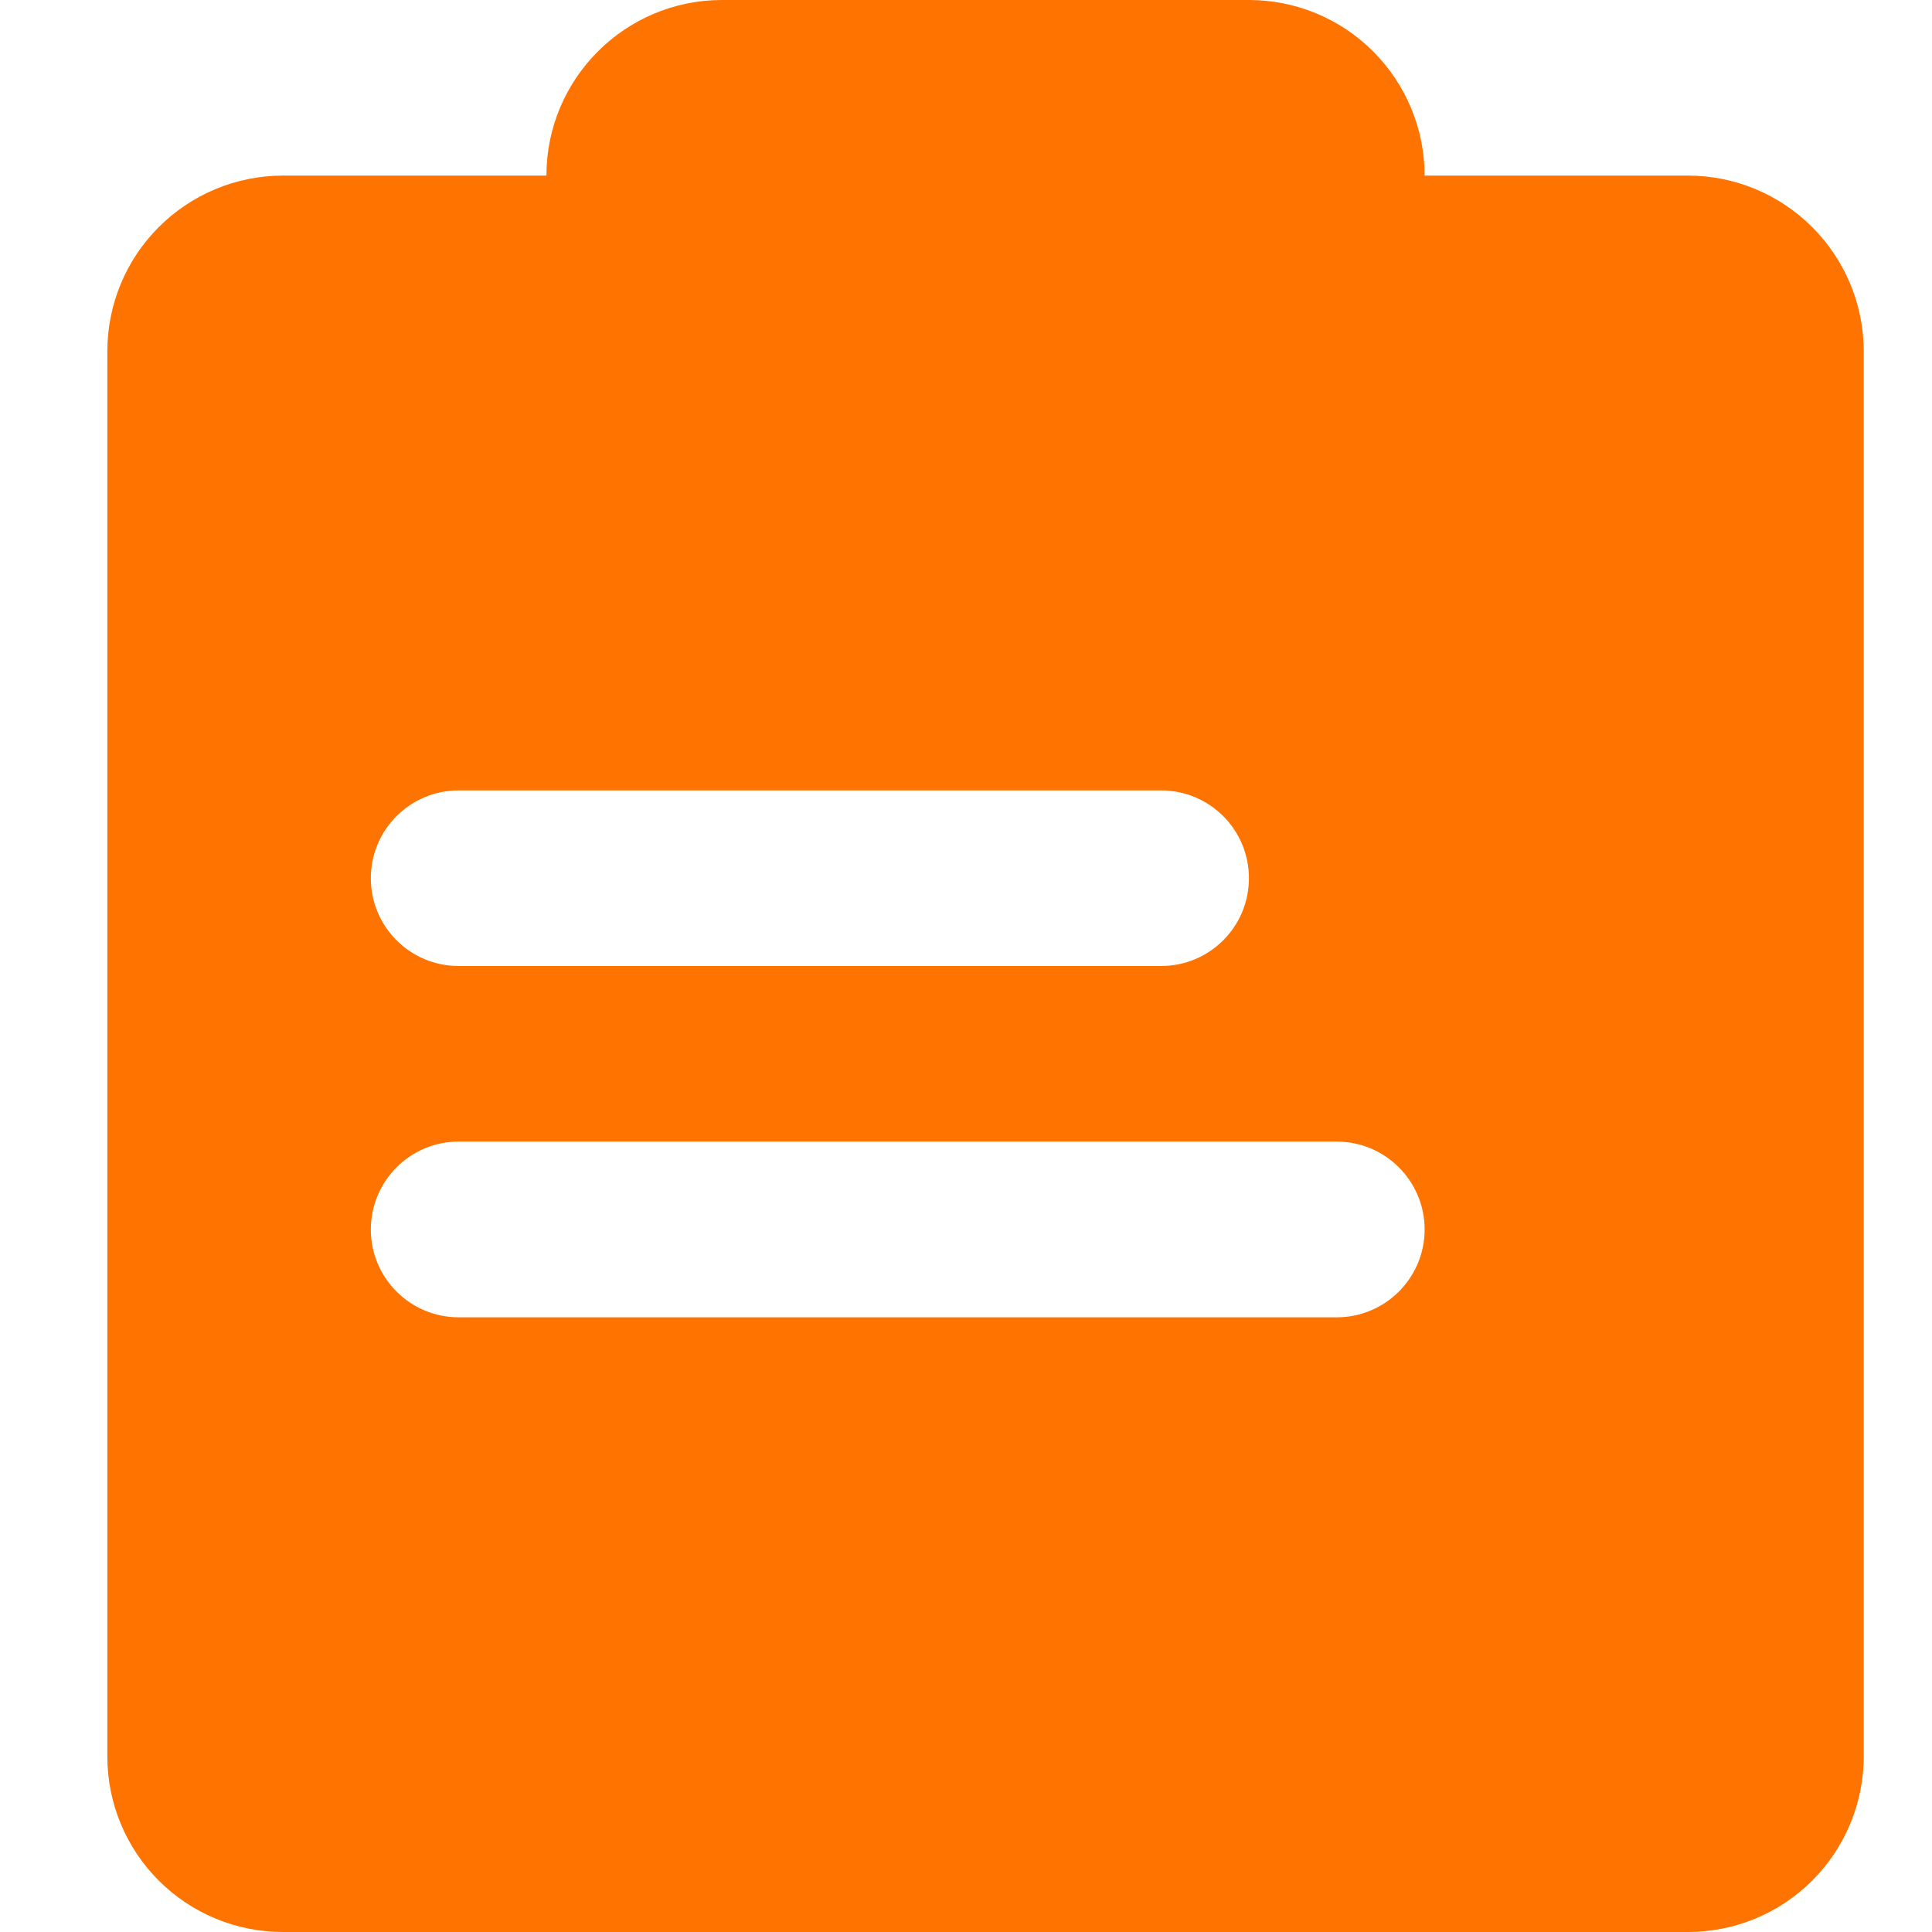 <?xml version="1.0" encoding="UTF-8"?>
<svg width="18px" height="18px" viewBox="0 0 18 18" version="1.1" xmlns="http://www.w3.org/2000/svg" xmlns:xlink="http://www.w3.org/1999/xlink">
    <title>编组 2</title>
    <g id="Proflie" stroke="none" stroke-width="1" fill="none" fill-rule="evenodd">
        <g id="03个人中心-已登录" transform="translate(-21, -458)">
            <g id="编组-2" transform="translate(21, 458)">
                <g id="订单-(2)" transform="translate(1, 0)" fill="#FF7300" fill-rule="nonzero">
                    <path d="M4.091,1.636 C4.091,0.733 4.824,-5.23217833e-16 5.727,-5.23217833e-16 L10.636,-5.23217833e-16 C11.07,-5.23217833e-16 11.487,0.172 11.793,0.479 C12.1,0.786 12.273,1.202 12.273,1.636 L14.727,1.636 C15.161,1.636 15.577,1.809 15.884,2.116 C16.191,2.423 16.364,2.839 16.364,3.273 L16.364,16.364 C16.364,16.798 16.191,17.214 15.884,17.521 C15.577,17.828 15.161,18 14.727,18 L1.636,18 C1.202,18 0.786,17.828 0.479,17.521 C0.172,17.214 3.48811889e-16,16.798 3.48811889e-16,16.364 L3.48811889e-16,3.273 C3.48811889e-16,2.839 0.172,2.423 0.479,2.116 C0.786,1.809 1.202,1.636 1.636,1.636 L4.091,1.636 Z M3.273,7.364 C2.821,7.364 2.455,7.73 2.455,8.182 C2.455,8.634 2.821,9 3.273,9 L9.818,9 C10.27,9 10.636,8.634 10.636,8.182 C10.636,7.73 10.27,7.364 9.818,7.364 L3.273,7.364 L3.273,7.364 Z M3.273,10.636 C2.821,10.636 2.455,11.003 2.455,11.455 C2.455,11.906 2.821,12.273 3.273,12.273 L11.455,12.273 C11.906,12.273 12.273,11.906 12.273,11.455 C12.273,11.003 11.906,10.636 11.455,10.636 L3.273,10.636 Z" id="形状"></path>
                </g>
                <rect id="矩形" x="0" y="0" width="18" height="18"></rect>
            </g>
        </g>
    </g>
</svg>